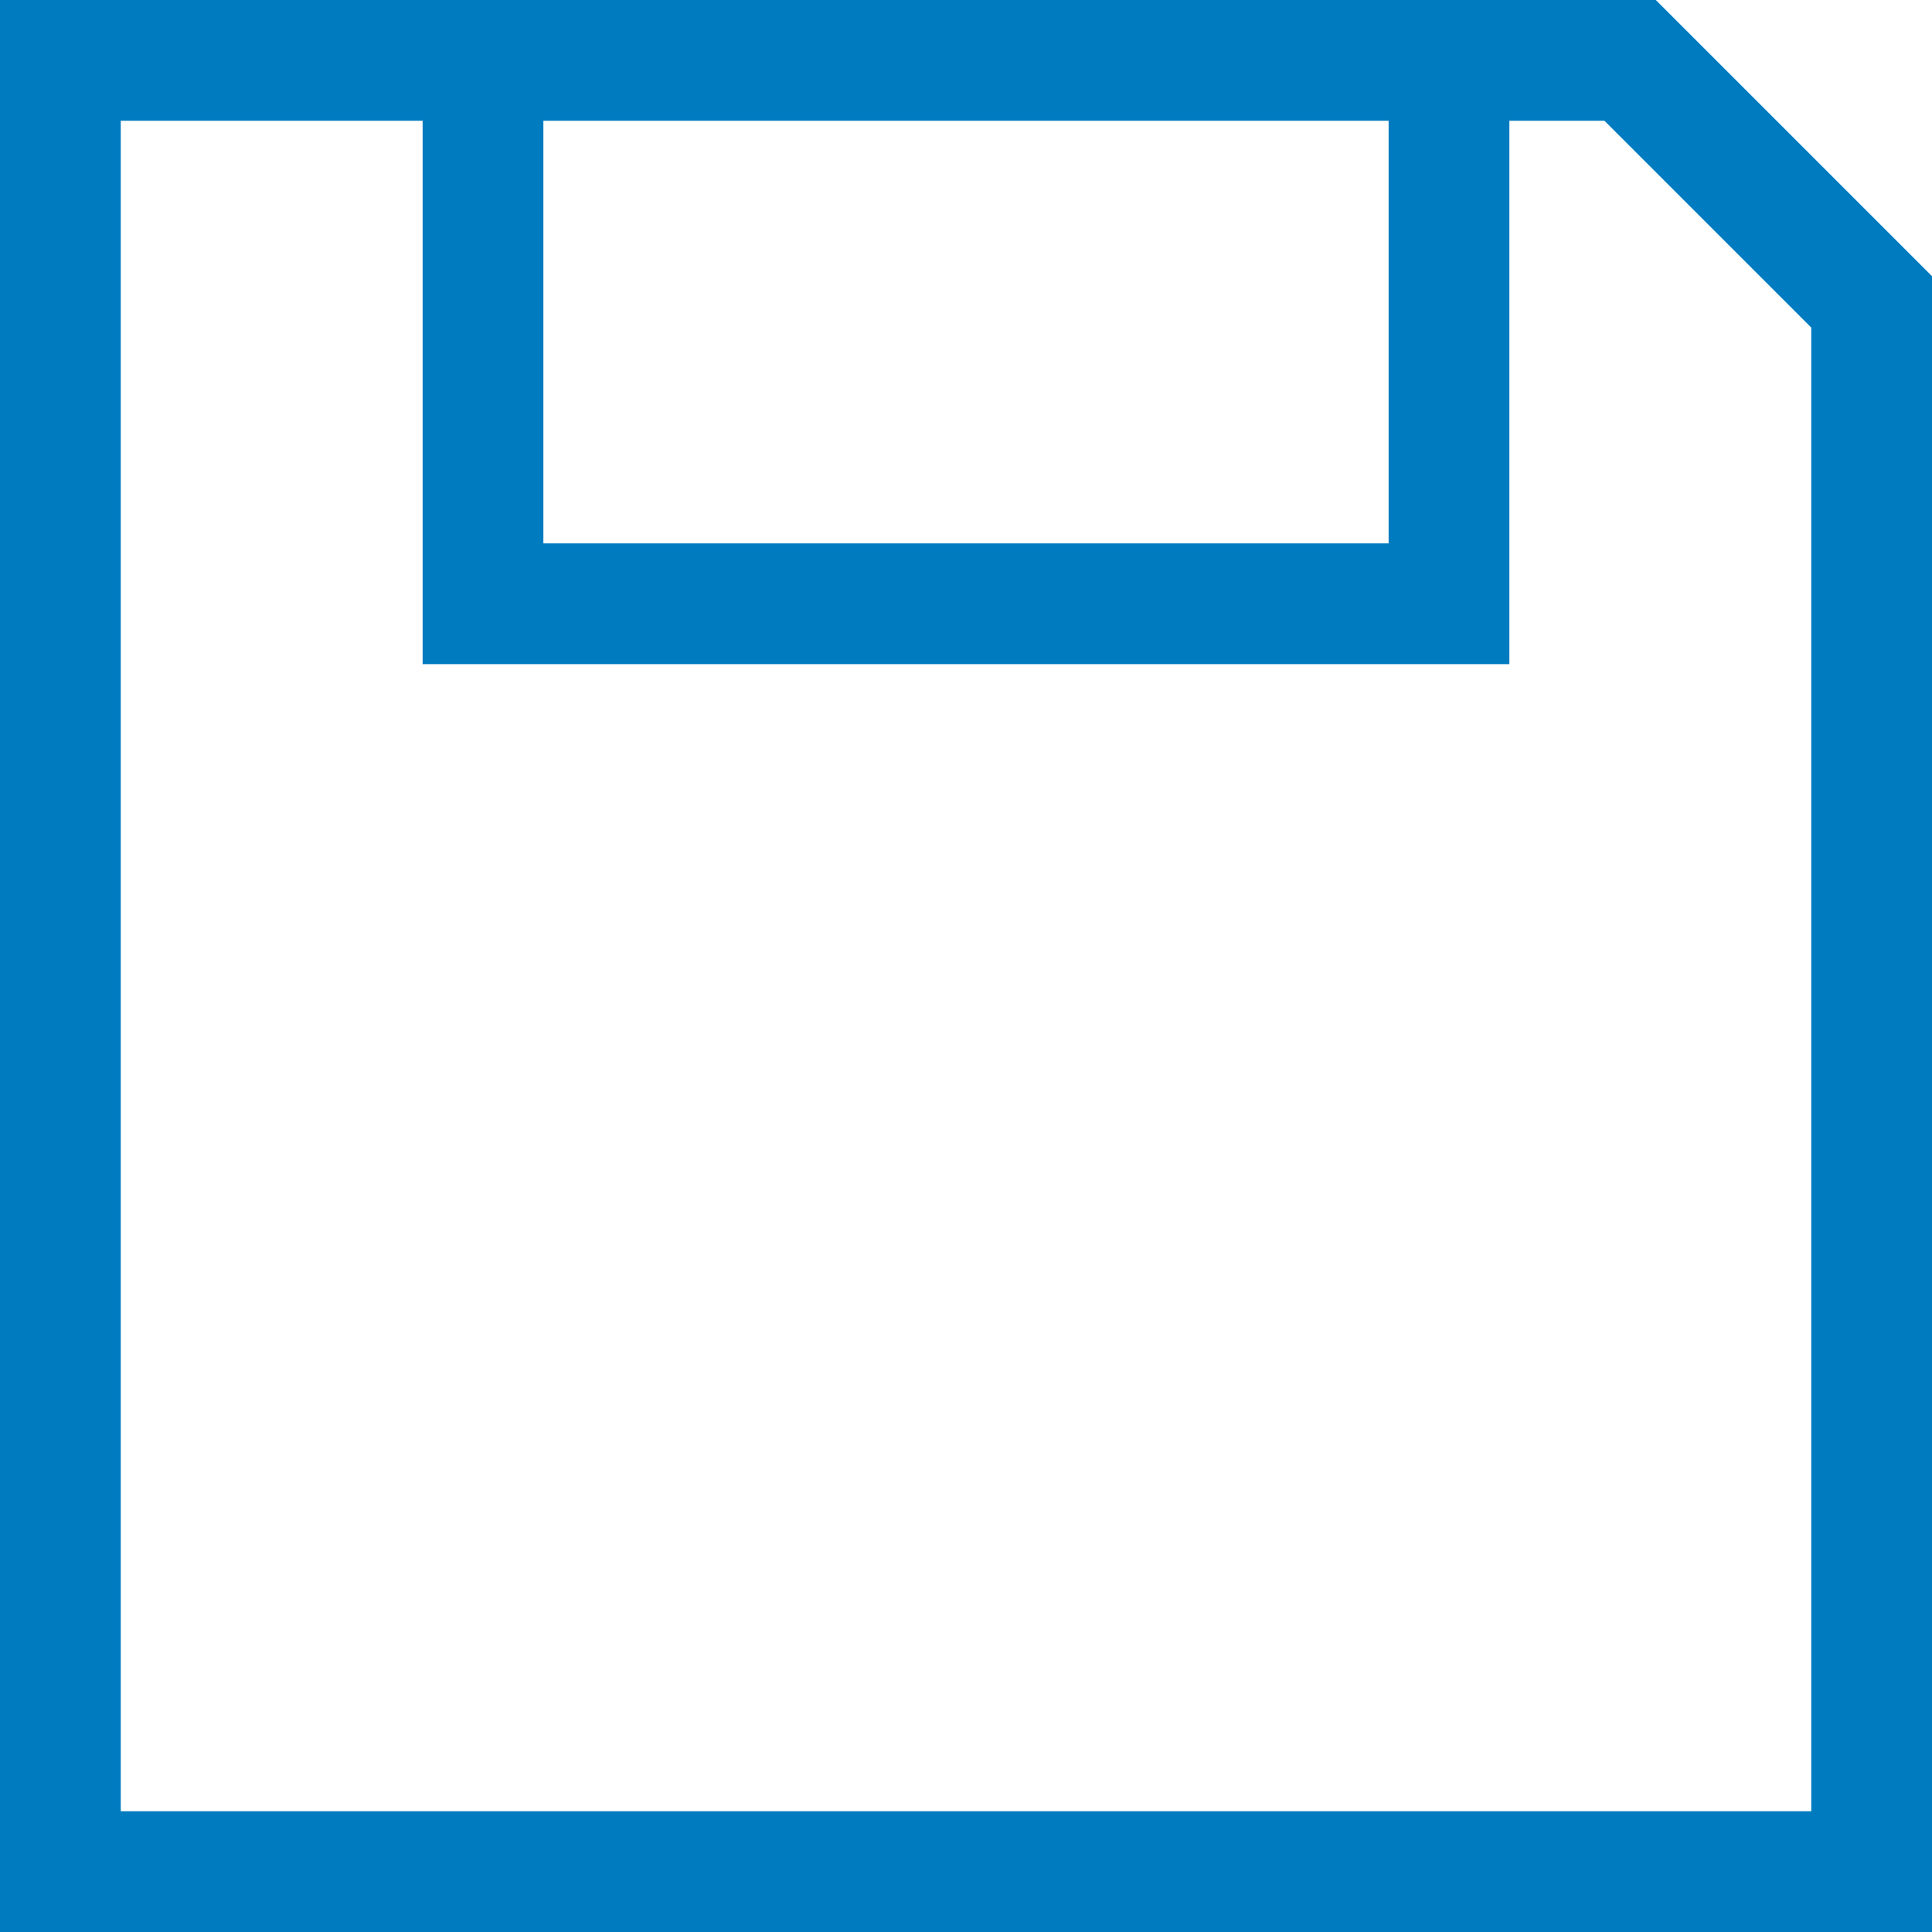 <svg xmlns="http://www.w3.org/2000/svg" width="20" height="20" viewBox="0 0 20 20">
  <path id="save" d="M49.141,32H32V52H52V34.859Zm-2.766,1.25v4.375h-8.75V33.25Zm4.375,17.5H33.25V33.25h3.125v5.625h11.25V33.25h.984l2.141,2.141Z" transform="translate(-32 -32)" fill="#007bc0"/>
</svg>
